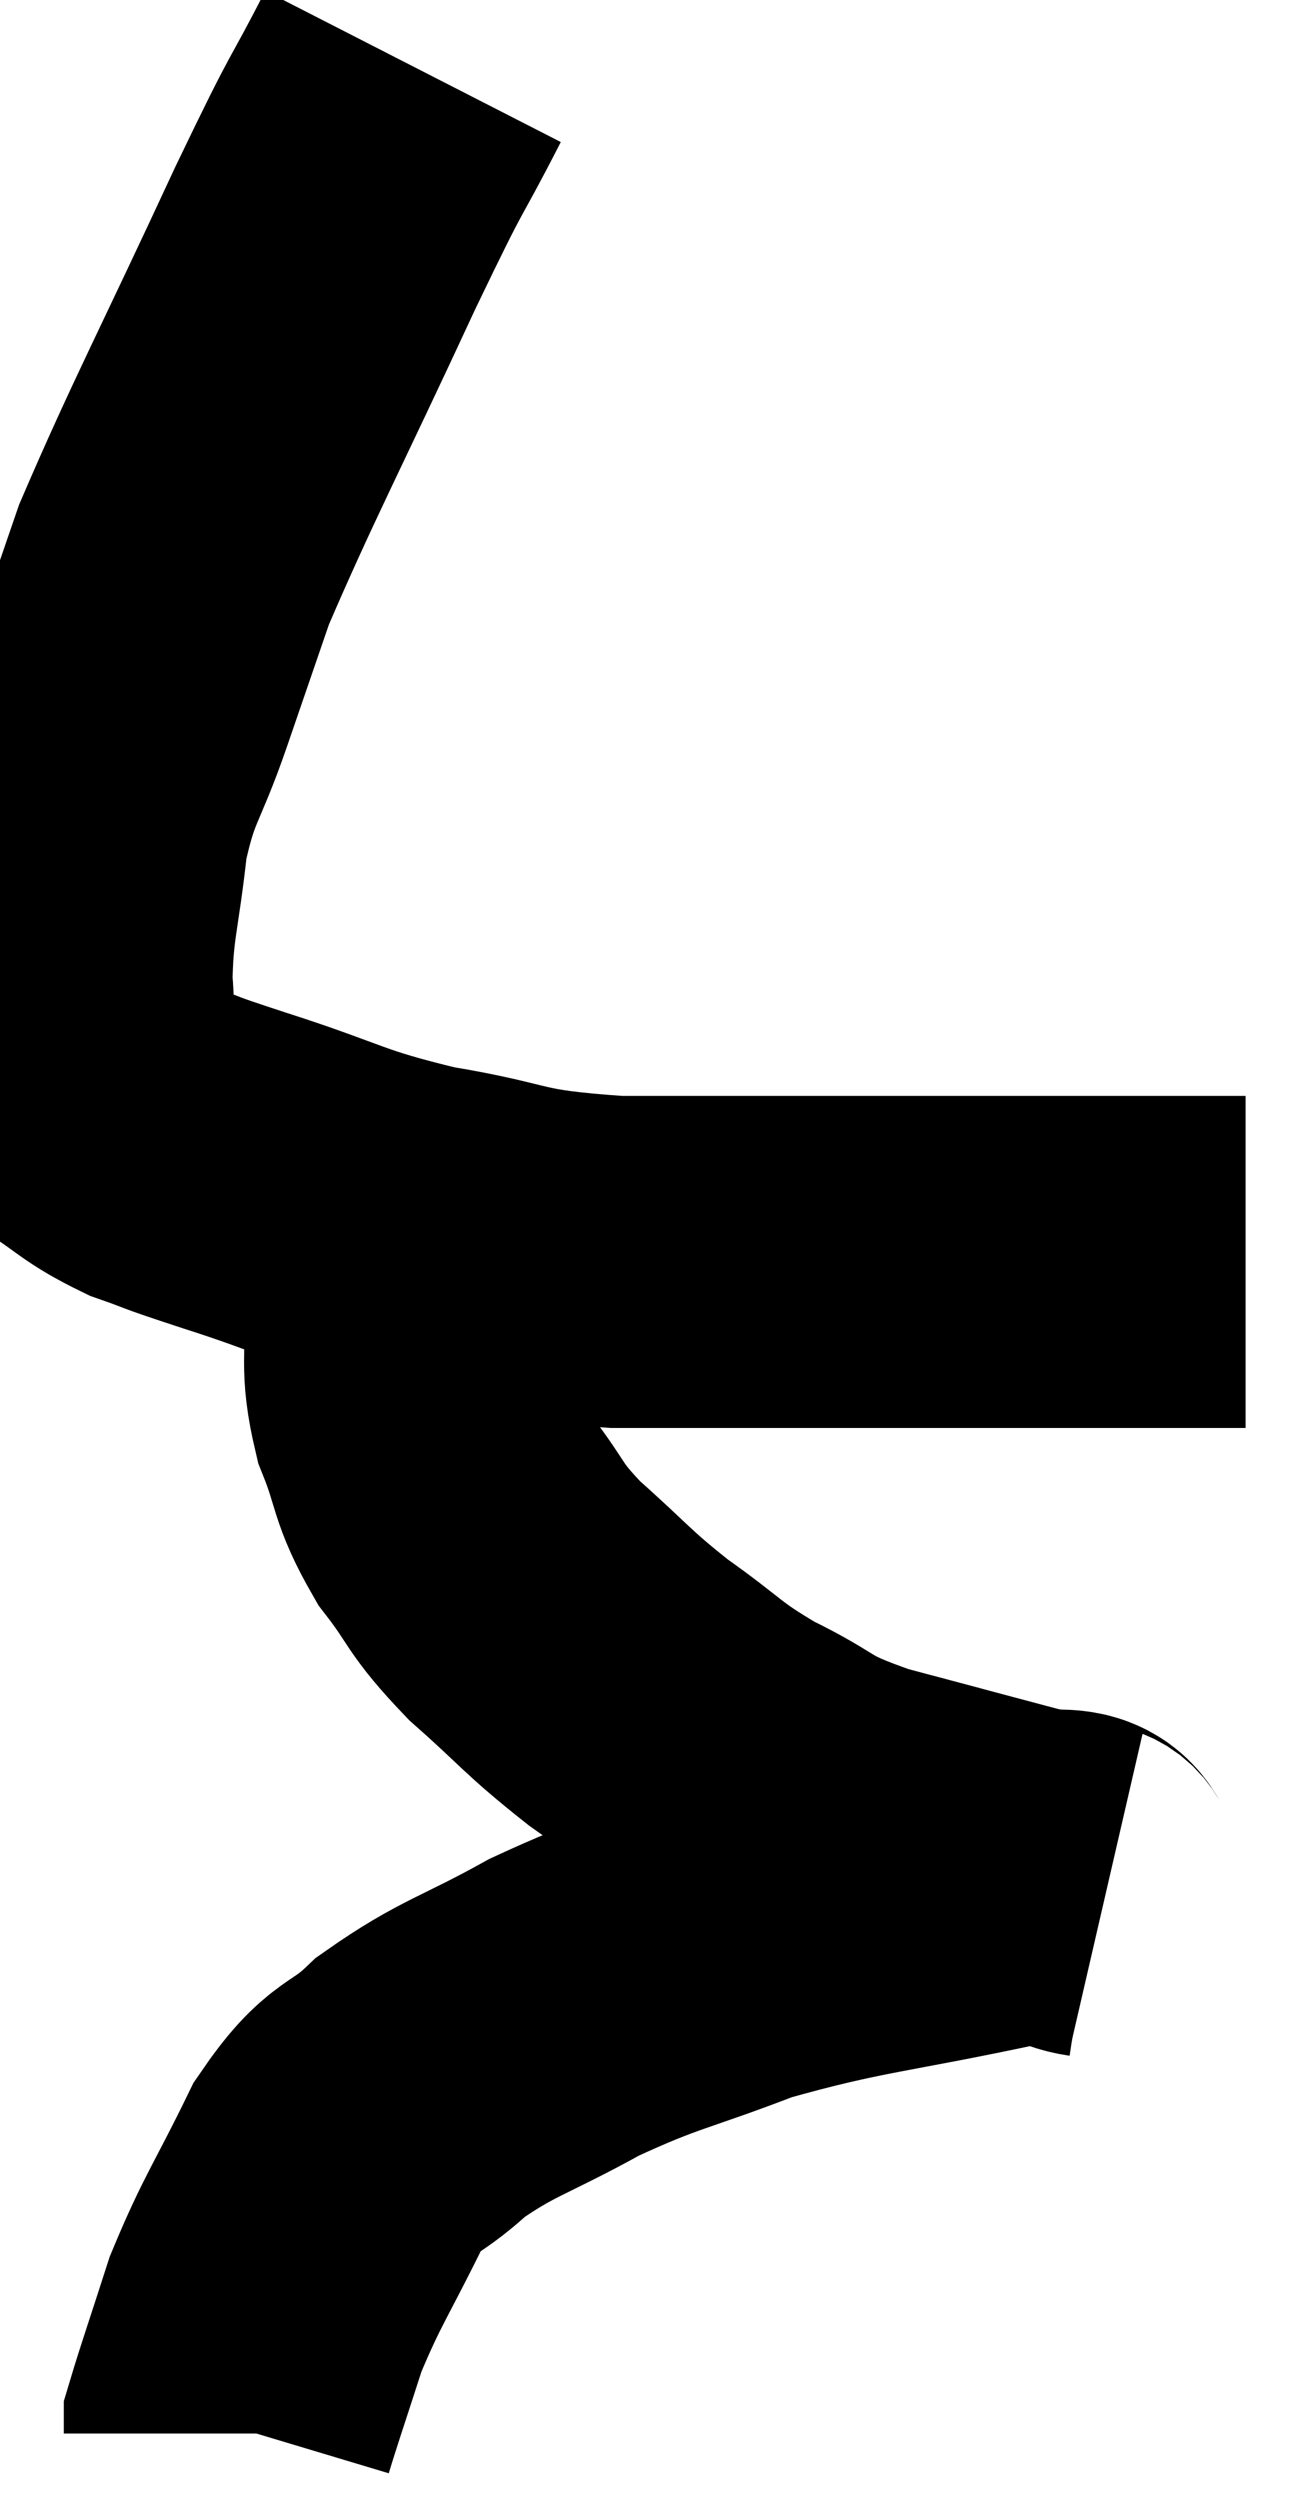 <svg xmlns="http://www.w3.org/2000/svg" viewBox="9.259 1.76 19.761 37.64" width="19.761" height="37.64"><path d="M 15.48 2.76 C 14.82 4.05, 15.06 3.465, 14.16 5.34 C 13.02 7.8, 12.615 8.55, 11.88 10.26 C 11.55 11.22, 11.565 11.175, 11.22 12.18 C 10.86 13.23, 10.74 13.185, 10.5 14.28 C 10.38 15.42, 10.275 15.57, 10.26 16.56 C 10.35 17.4, 10.11 17.64, 10.44 18.24 C 11.01 18.6, 10.995 18.675, 11.58 18.96 C 12.18 19.17, 11.775 19.05, 12.78 19.38 C 14.19 19.83, 14.16 19.935, 15.6 20.28 C 17.07 20.52, 16.77 20.64, 18.54 20.76 C 20.61 20.76, 20.715 20.76, 22.68 20.76 C 24.54 20.76, 25.065 20.76, 26.4 20.76 C 27.21 20.76, 27.615 20.76, 28.02 20.76 L 28.02 20.76" fill="none" stroke="black" stroke-width="5"></path><path d="M 15.42 20.16 C 15.42 20.82, 15.39 20.76, 15.42 21.48 C 15.48 22.26, 15.36 22.275, 15.54 23.04 C 15.84 23.79, 15.735 23.835, 16.14 24.54 C 16.65 25.2, 16.515 25.185, 17.16 25.86 C 17.94 26.55, 17.925 26.61, 18.72 27.24 C 19.53 27.81, 19.47 27.87, 20.34 28.38 C 21.27 28.83, 21 28.86, 22.2 29.28 C 23.67 29.67, 24.21 29.82, 25.14 30.06 C 25.53 30.15, 25.725 30.195, 25.92 30.24 C 25.92 30.24, 25.92 30.24, 25.92 30.24 C 25.92 30.24, 25.92 30.24, 25.92 30.24 L 25.92 30.24" fill="none" stroke="black" stroke-width="5"></path><path d="M 25.74 30.24 C 25.14 30.15, 25.875 29.88, 24.54 30.06 C 22.47 30.51, 22.095 30.48, 20.4 30.96 C 19.08 31.47, 18.96 31.425, 17.76 31.98 C 16.68 32.58, 16.455 32.58, 15.6 33.18 C 14.97 33.78, 14.925 33.525, 14.34 34.38 C 13.8 35.49, 13.665 35.625, 13.26 36.6 C 12.99 37.44, 12.855 37.83, 12.72 38.28 L 12.72 38.4" fill="none" stroke="black" stroke-width="5"></path></svg>